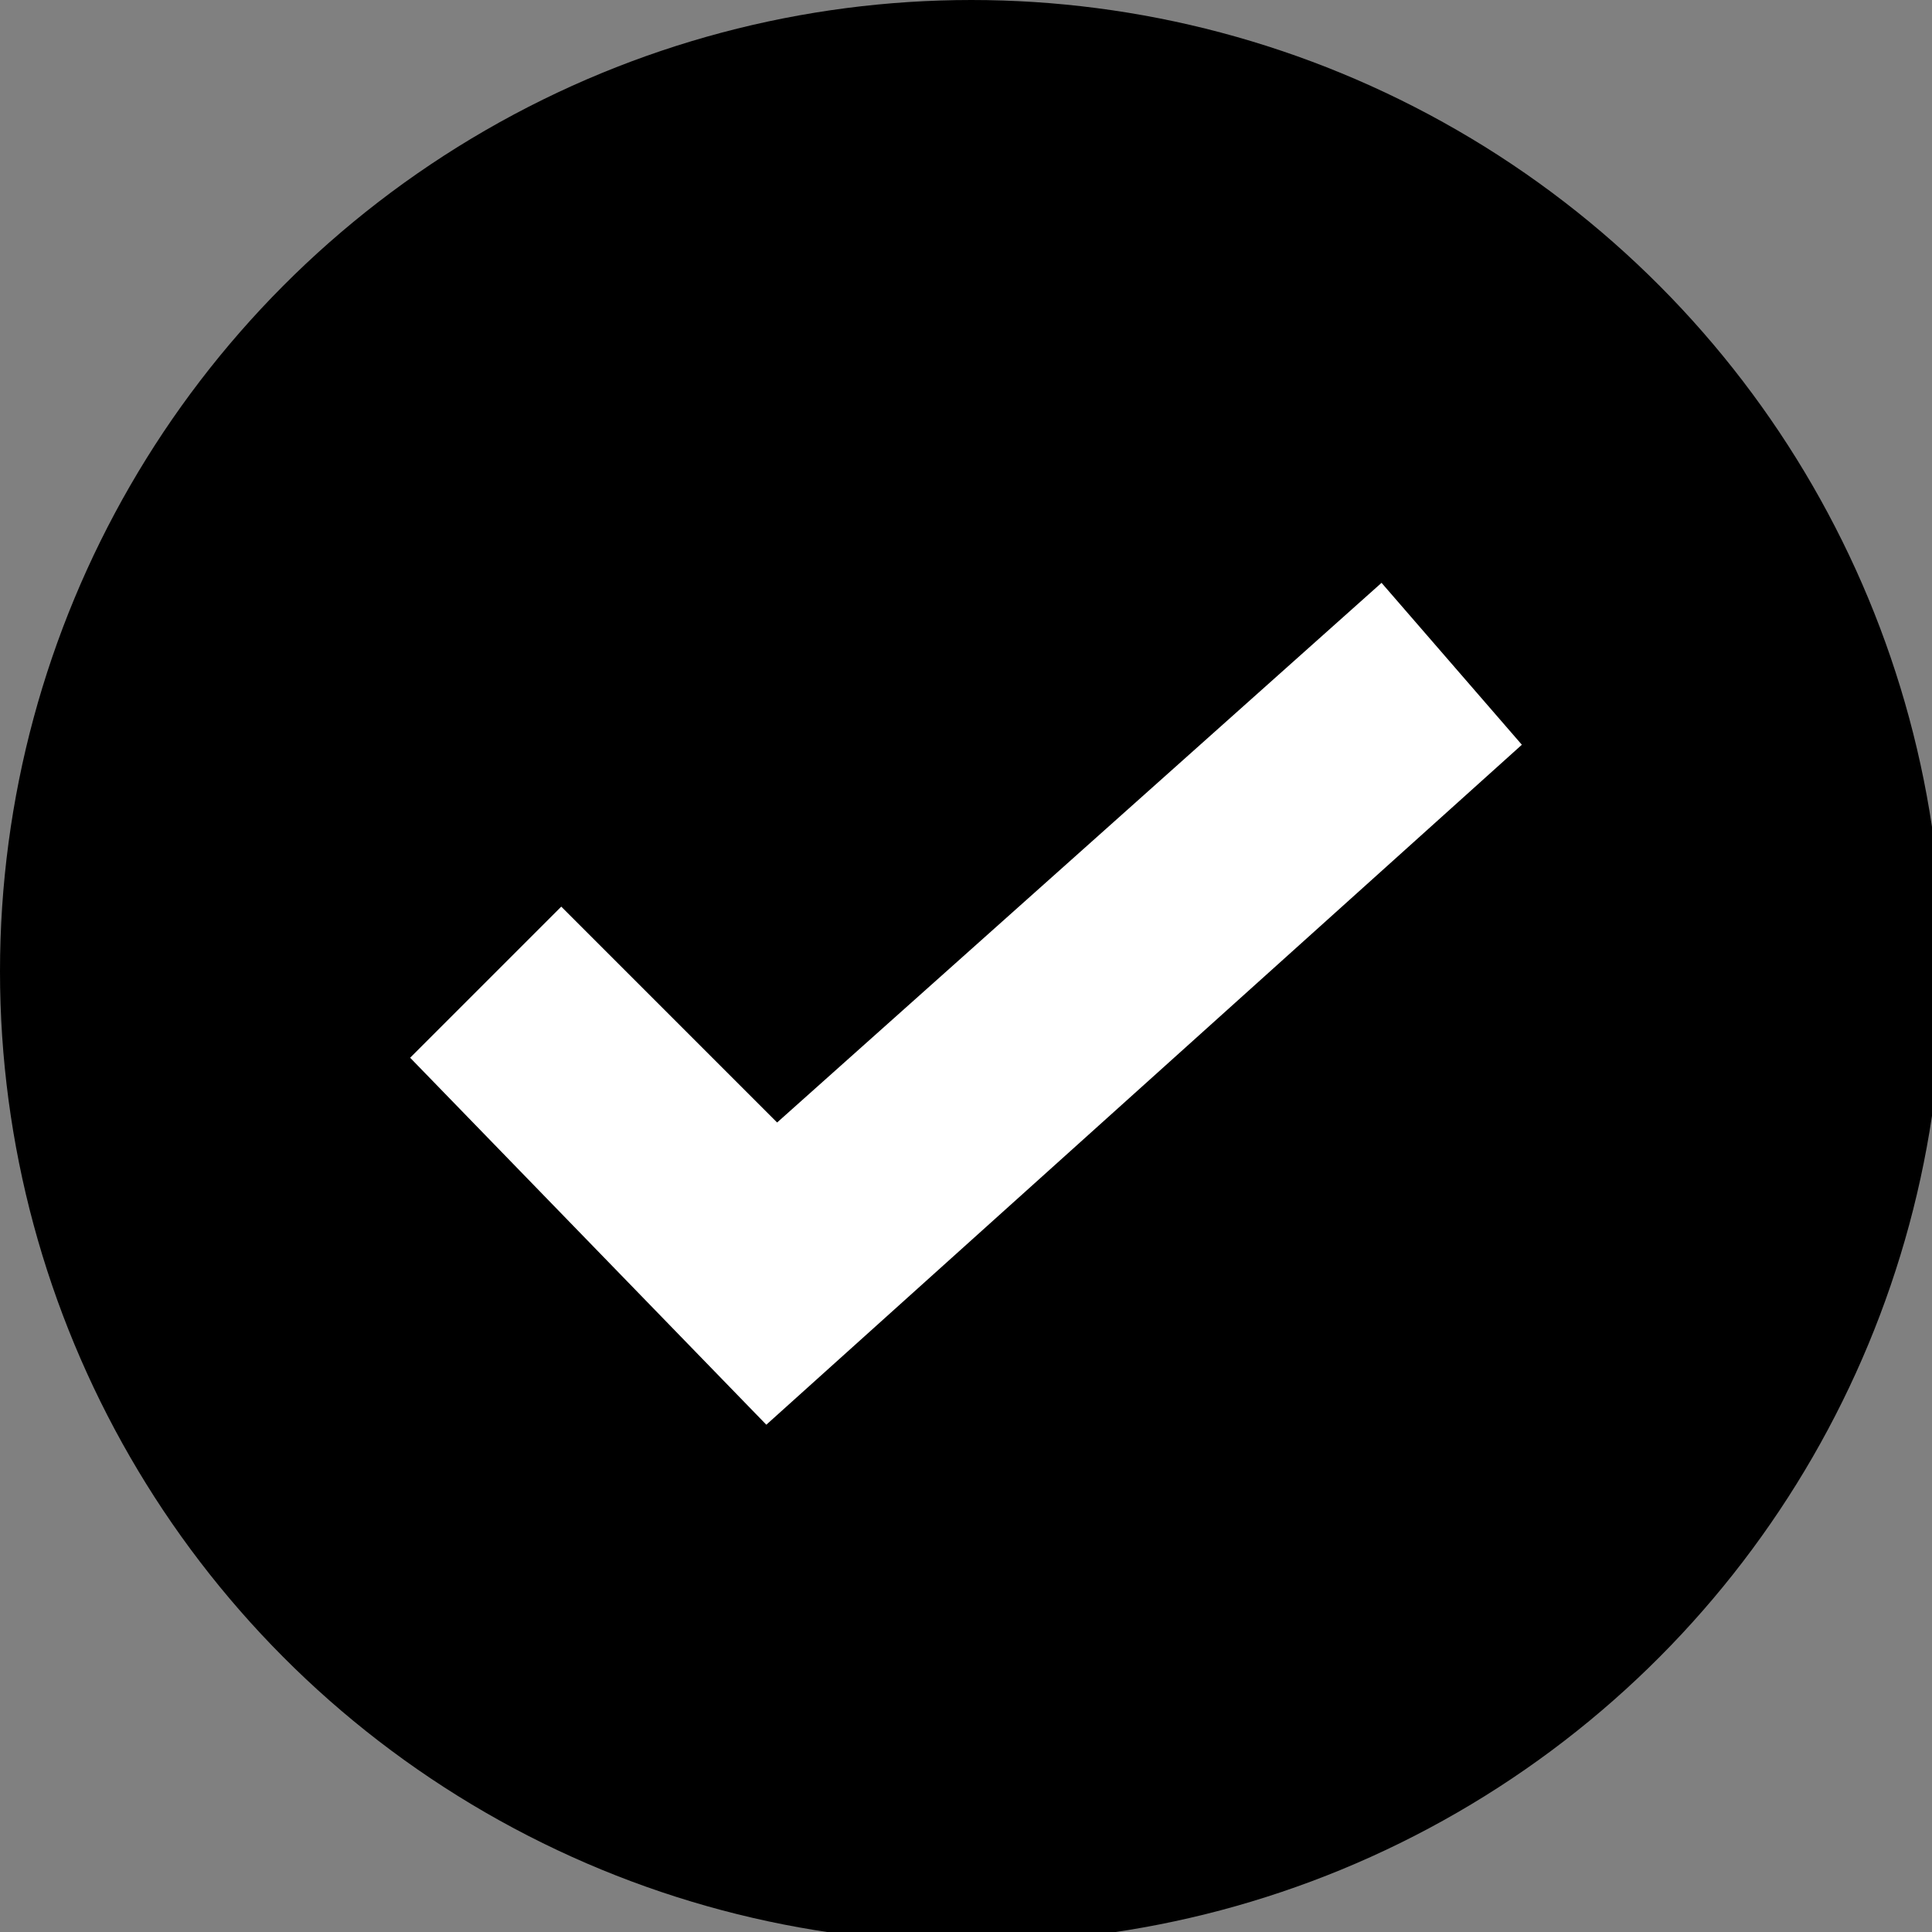 <svg xmlns="http://www.w3.org/2000/svg" xmlns:xlink="http://www.w3.org/1999/xlink" x="0px" y="0px" viewBox="0 0 17.9 17.9" style="enable-background:new 0 0 17.9 17.9;" xml:space="preserve">
	<rect x="0" y="0" width="17.9" height="17.9" fill="#808080" stroke="none"/>
	<circle cx="9" cy="9" r="9"/>
	<polygon fill="white" points="7.1,13.2 3.8,9.8 5.2,8.4 7.2,10.4 12.8,5.4 14.1,6.9 	"/>
</svg>
